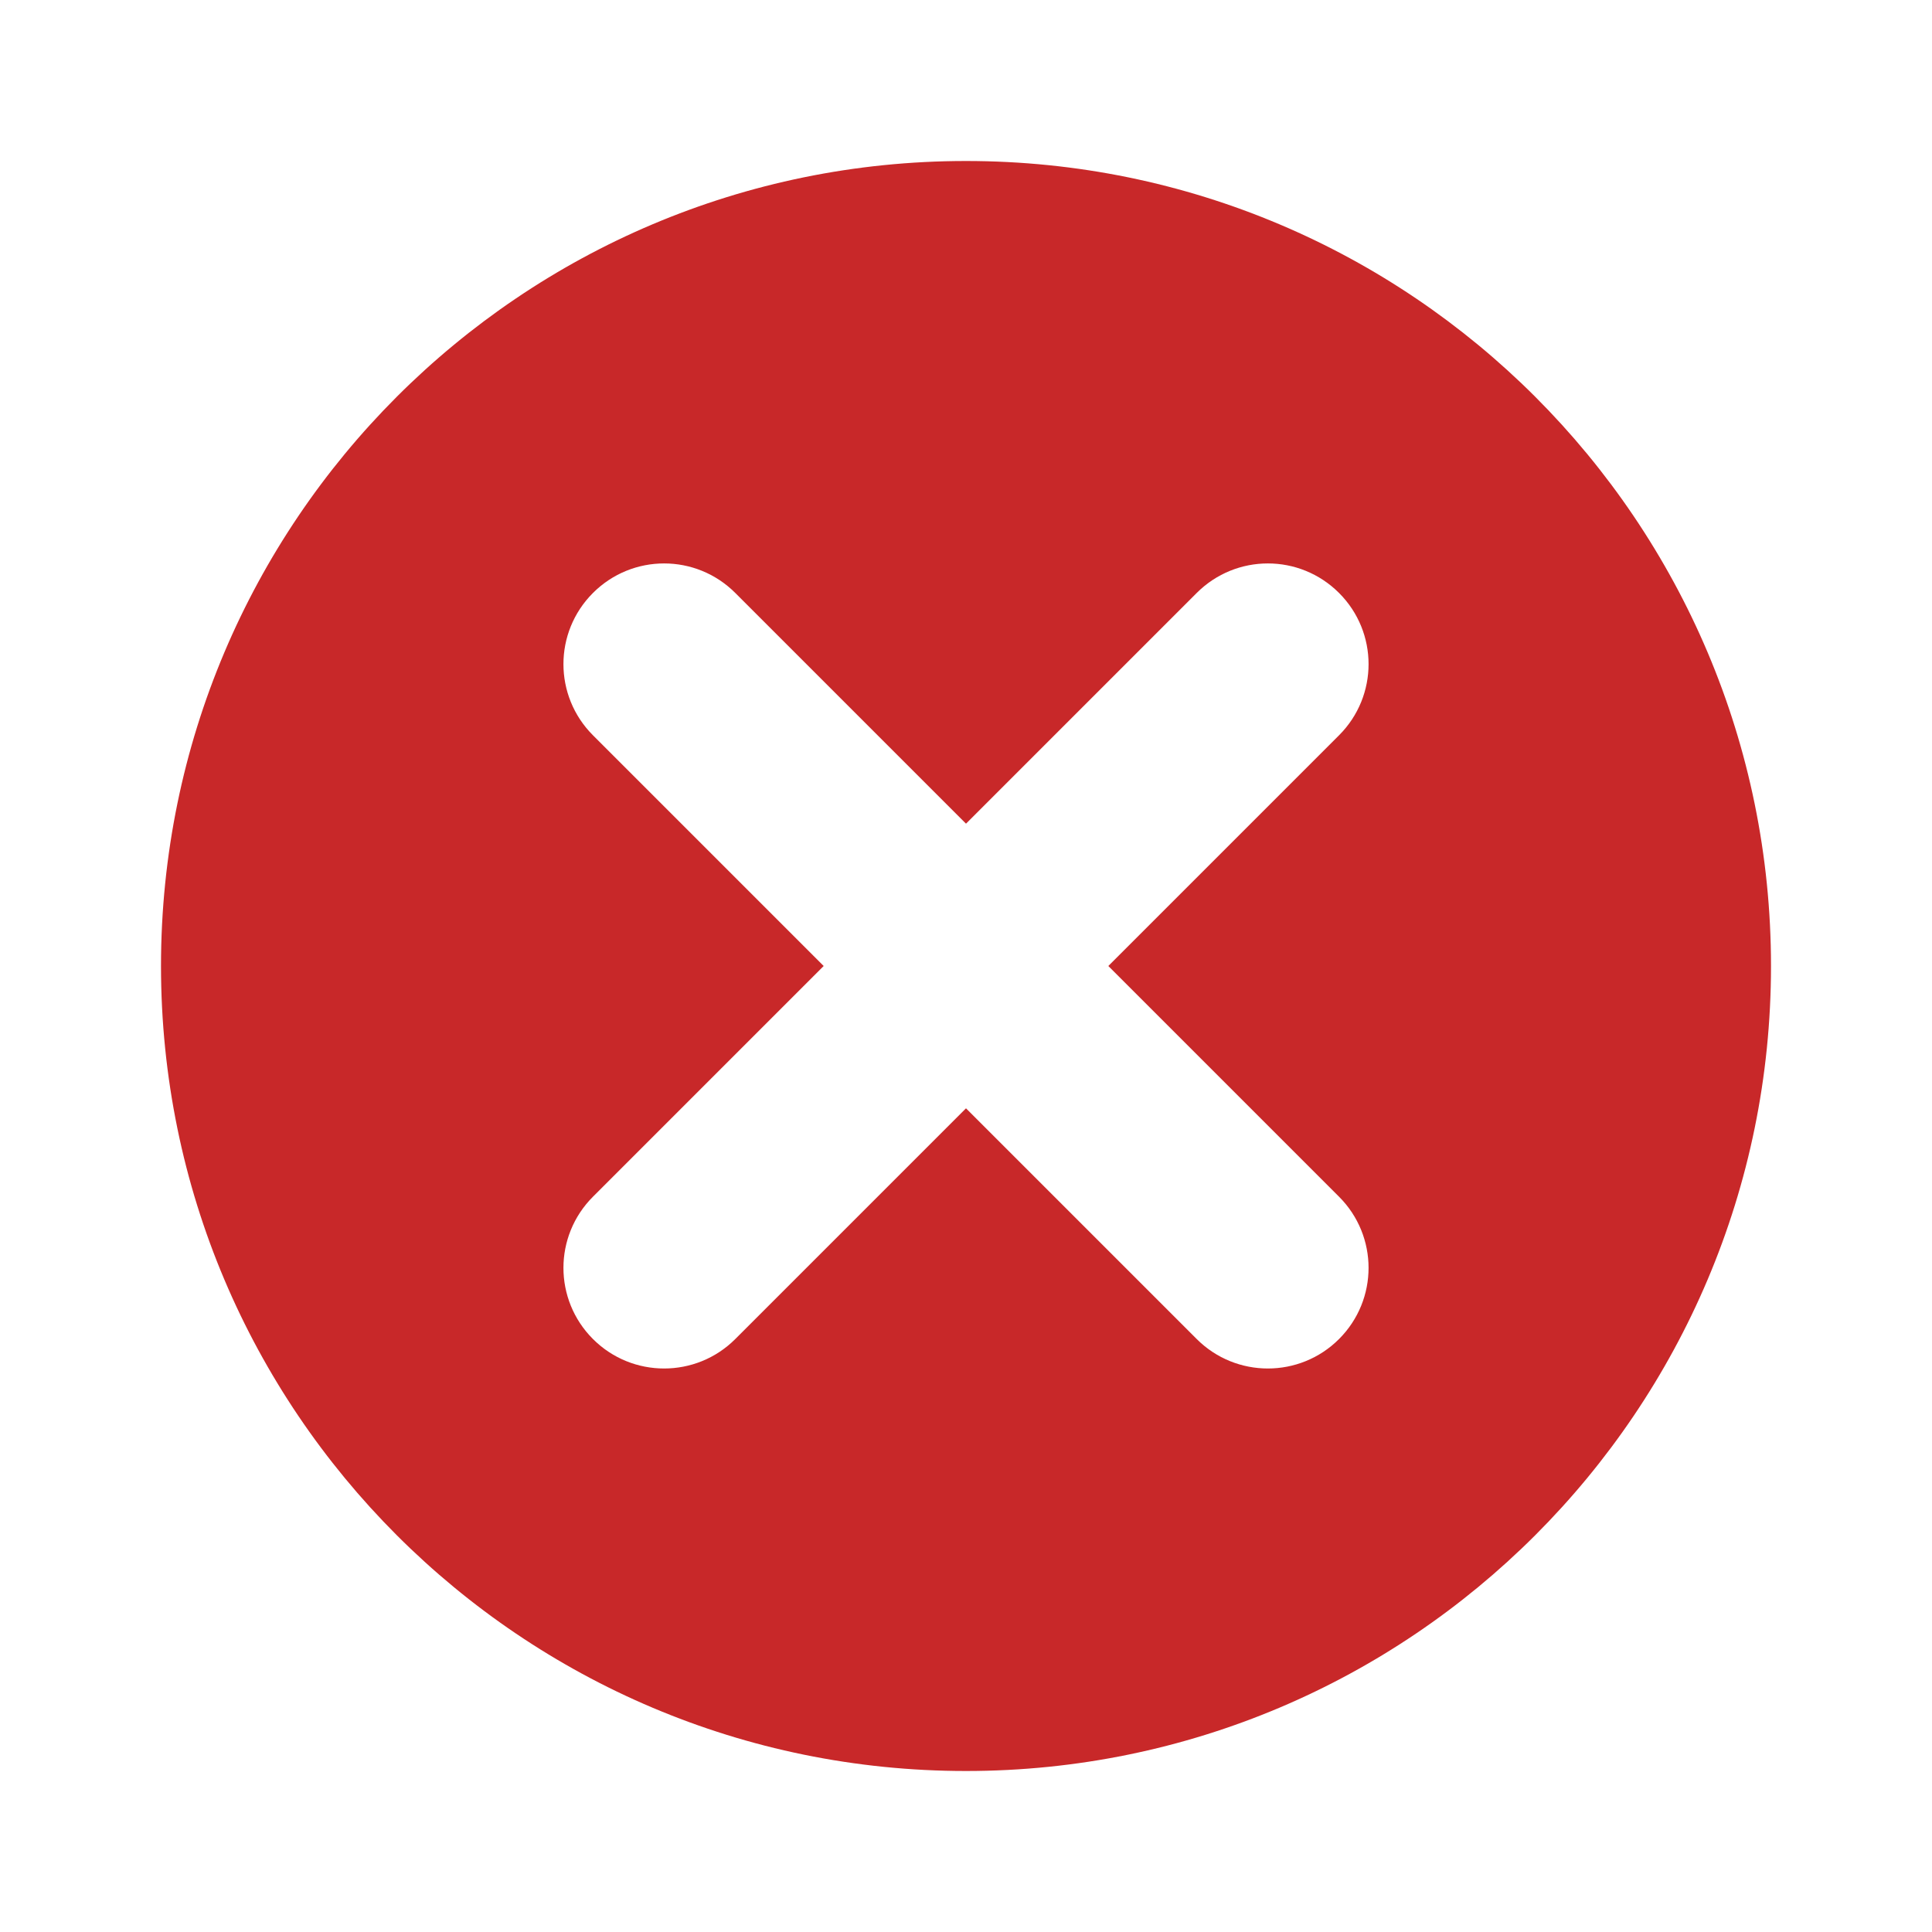 <?xml version="1.0" encoding="UTF-8"?>
<svg width="24" height="24" version="1.2" viewBox="0 0 24 24" xmlns="http://www.w3.org/2000/svg">
 <path d="m12 2c-5.524 0-10 4.478-10 10s4.476 10 10 10 10-4.478 10-10-4.476-10-10-10zm4.634 12.866c0.489 0.489 0.489 1.279 0 1.768-0.244 0.244-0.564 0.366-0.884 0.366s-0.64-0.122-0.884-0.366l-2.866-2.866-2.866 2.866c-0.244 0.244-0.564 0.366-0.884 0.366s-0.64-0.122-0.884-0.366c-0.489-0.489-0.489-1.279 0-1.768l2.866-2.866-2.866-2.866c-0.489-0.489-0.489-1.279 0-1.768s1.279-0.489 1.768 0l2.866 2.866 2.866-2.866c0.489-0.489 1.279-0.489 1.768 0s0.489 1.279 0 1.768l-2.866 2.866z" fill="#c82829" stroke-width="1.25"/>
</svg>
